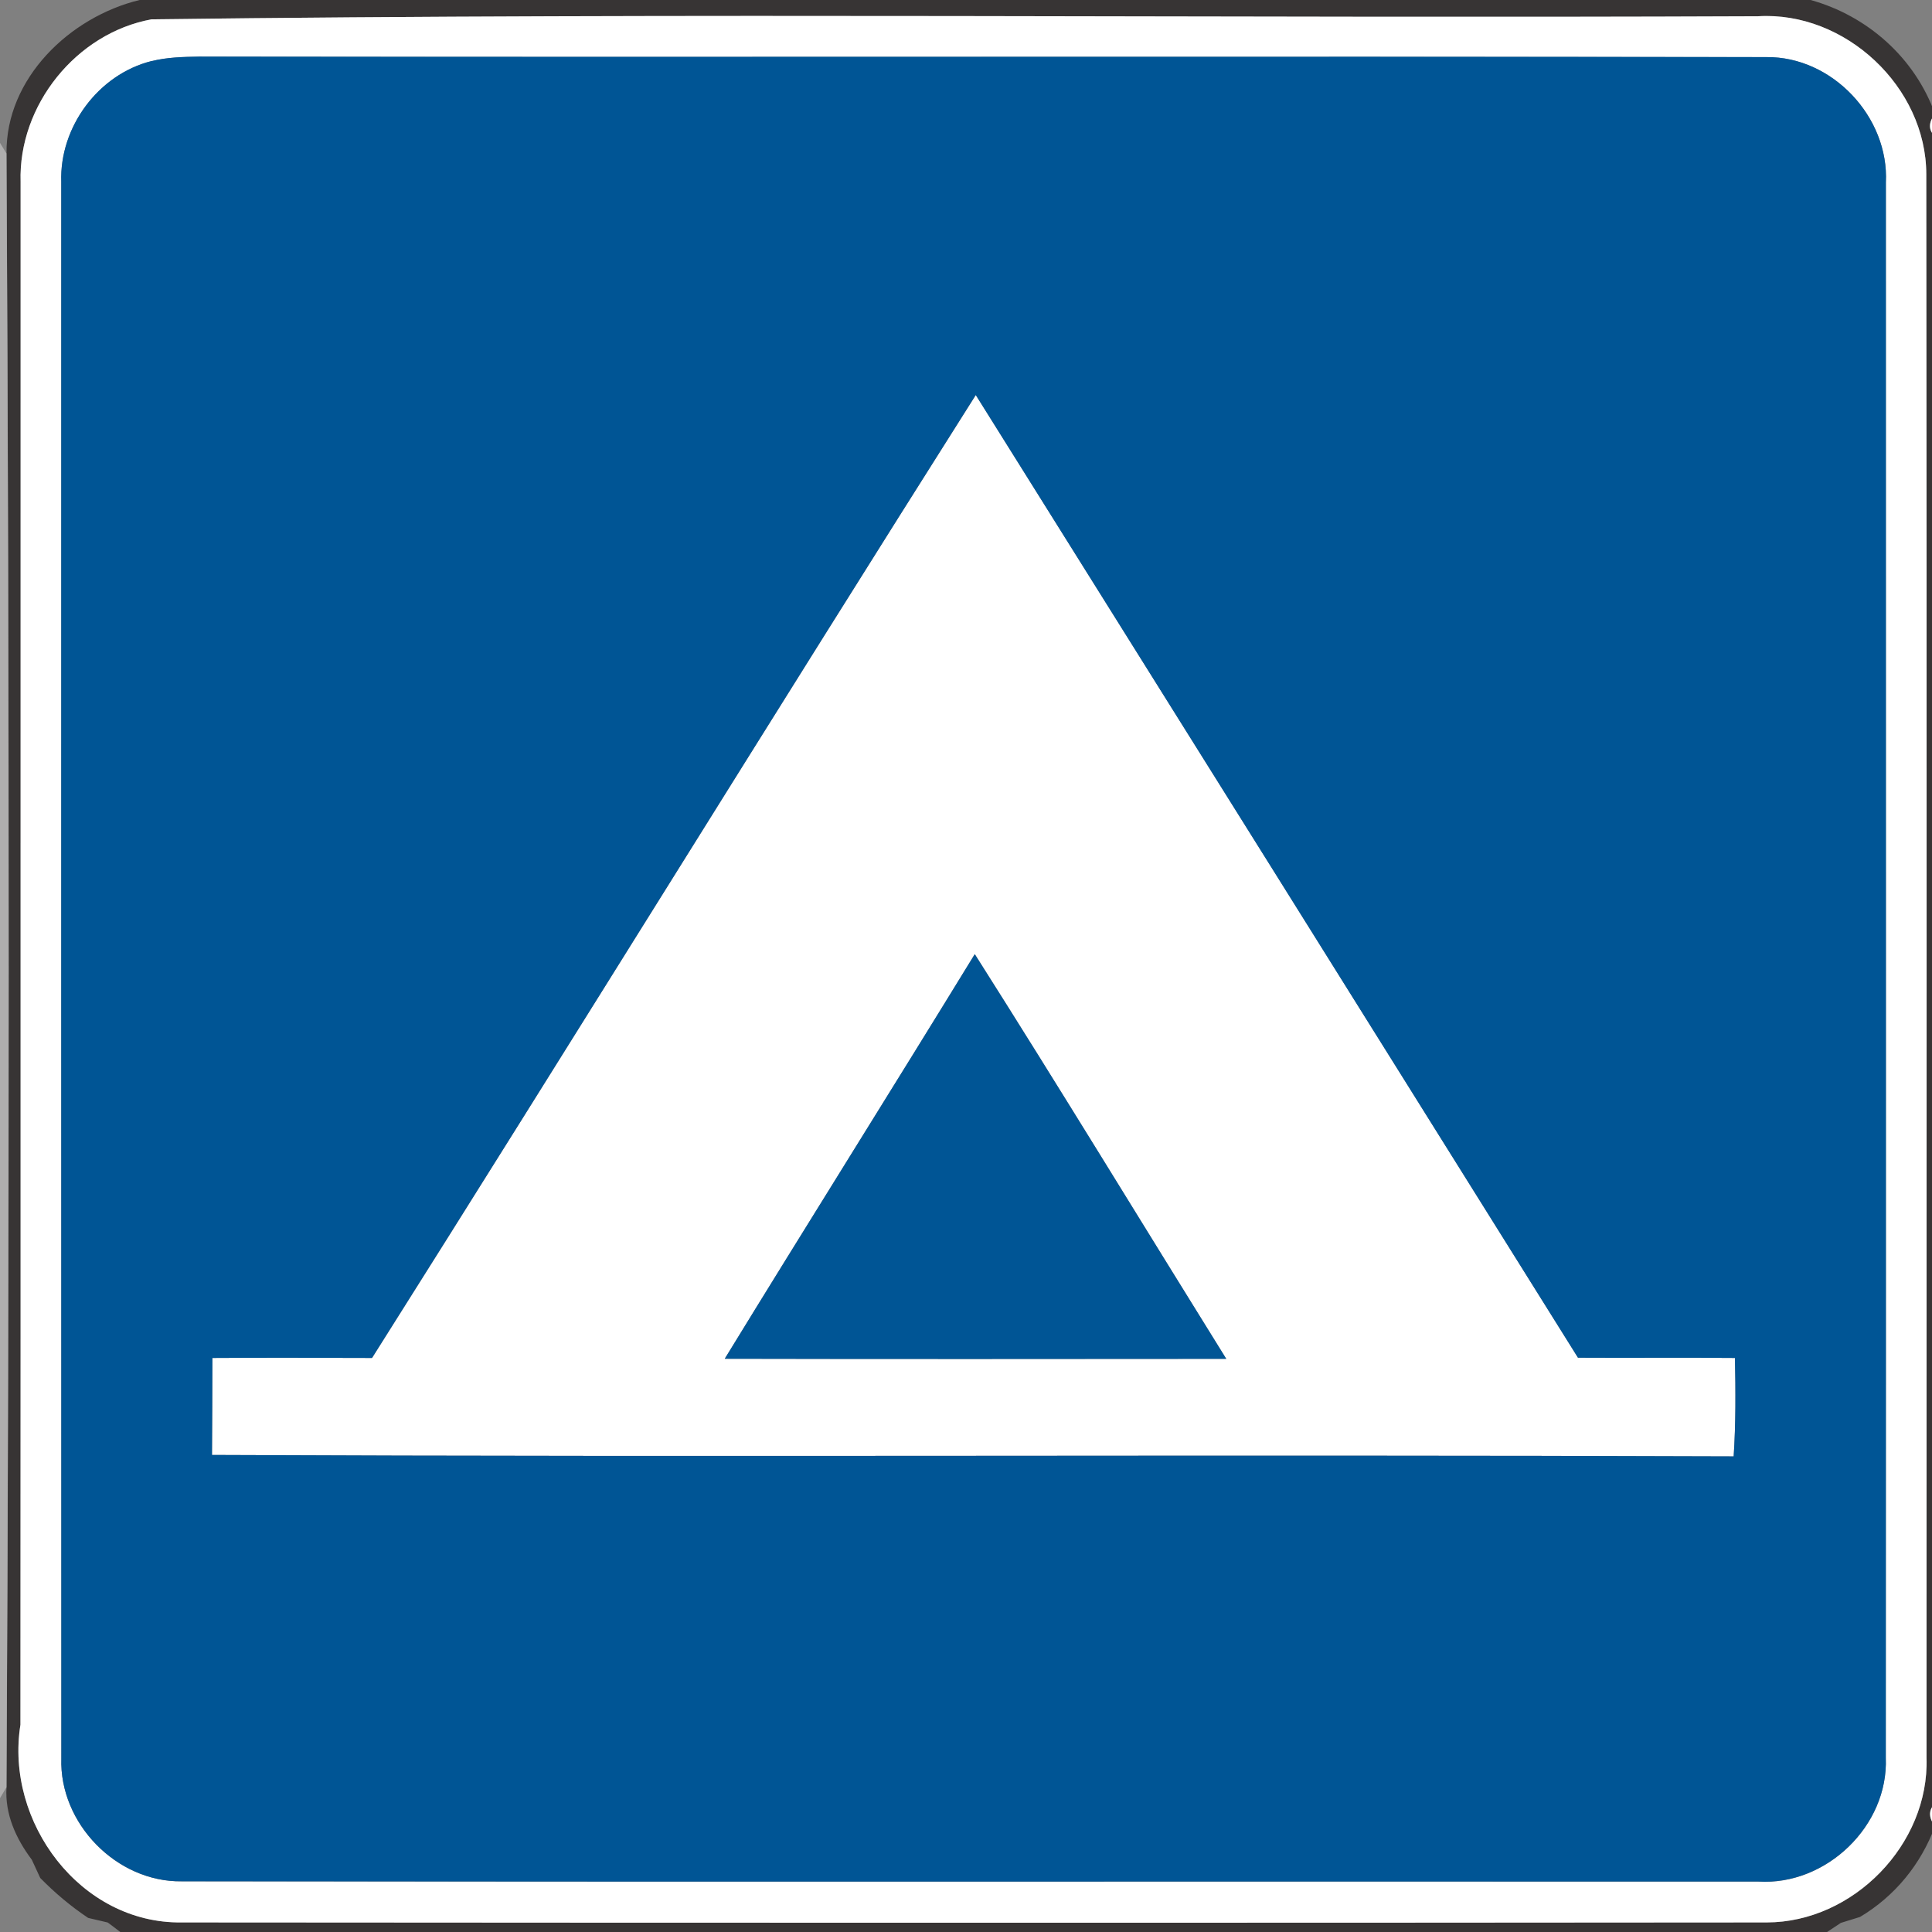 <!-- Generated by IcoMoon.io -->
<svg version="1.1" xmlns="http://www.w3.org/2000/svg" width="24" height="24" viewBox="0 0 24 24">
<rect x="0" y="0" width="24" height="24" fill="#808080" stroke="none"/>
<title>information--camp--g1</title>
<path fill="#373434" d="M1.734 0h20.758c0.708 0.197 1.295 0.719 1.545 1.414-0.101 0.134-0.079 0.243 0.066 0.33v20.61c-0.143 0.088-0.166 0.199-0.066 0.333-0.175 0.473-0.499 0.868-0.931 1.126-0.060 0.019-0.179 0.056-0.239 0.074-0.042 0.028-0.128 0.084-0.17 0.113h-21.203c-0.038-0.030-0.116-0.089-0.156-0.118-0.061-0.014-0.182-0.042-0.243-0.057-0.215-0.144-0.414-0.311-0.595-0.496-0.026-0.057-0.078-0.17-0.105-0.227-0.197-0.262-0.336-0.567-0.314-0.9 0.036-6.764 0.037-13.533 0-20.296-0.011-0.934 0.787-1.696 1.653-1.906M1.883 0.24c-0.936 0.171-1.657 1.069-1.627 2.020-0.002 6.388 0.002 12.777-0.002 19.165-0.194 1.207 0.744 2.473 2.004 2.456 6.563 0.005 13.127 0.006 19.69 0 1.073-0.001 2.020-0.97 1.984-2.046-0.001-6.556 0.005-13.112-0.003-19.669 0-1.087-1.008-2.029-2.091-1.964-6.651 0.028-13.308-0.047-19.955 0.038z"></path>
<path fill="#fff" d="M1.883 0.24c6.647-0.085 13.304-0.010 19.955-0.038 1.083-0.065 2.091 0.878 2.091 1.964 0.008 6.556 0.002 13.112 0.003 19.669 0.036 1.075-0.911 2.045-1.984 2.046-6.563 0.006-13.127 0.005-19.69 0-1.261 0.018-2.198-1.248-2.004-2.456 0.004-6.388 0-12.777 0.002-19.165-0.030-0.951 0.691-1.849 1.627-2.020M1.883 0.759c-0.662 0.166-1.144 0.821-1.122 1.501 0 6.528-0.001 13.056 0.001 19.583-0.027 0.809 0.687 1.54 1.496 1.528 6.528 0.007 13.057 0.001 19.584 0.003 0.843 0.053 1.619-0.691 1.584-1.538 0.003-6.522 0.001-13.045 0.001-19.568 0.041-0.814-0.666-1.567-1.483-1.558-6.49-0.010-12.981 0.002-19.471-0.006-0.198 0.003-0.398 0.007-0.59 0.056z"></path>
<path fill="#fff" d="M24.037 1.414l0.066 0.047v0.282c-0.145-0.087-0.167-0.196-0.066-0.33z"></path>
<path fill="#fff" d="M4.622 16.869c2.512-3.979 4.982-7.985 7.5-11.962 2.496 3.985 4.989 7.971 7.481 11.959 0.65 0.004 1.3-0.003 1.95 0.003 0.008 0.408 0.010 0.815-0.016 1.223-6.301-0.024-12.603 0.011-18.903-0.018 0.003-0.402 0.004-0.803 0.005-1.205 0.661-0.004 1.323-0.002 1.984 0M12.109 11.853c-1.029 1.679-2.077 3.347-3.106 5.026 2.077 0.005 4.153 0.002 6.23 0.001-1.042-1.675-2.067-3.361-3.124-5.027z"></path>
<path fill="#fff" d="M24.037 22.687c-0.1-0.134-0.077-0.245 0.066-0.333v0.285l-0.066 0.047z"></path>
<path fill="#fff" d="M0.395 23.102c0.027 0.057 0.079 0.17 0.105 0.227-0.026-0.057-0.078-0.17-0.105-0.227z"></path>
<path fill="#fff" d="M1.095 23.825c0.061 0.014 0.182 0.042 0.243 0.057-0.061-0.014-0.182-0.042-0.243-0.057z"></path>
<path fill="#fff" d="M22.867 23.887c0.060-0.019 0.179-0.056 0.239-0.074-0.060 0.019-0.179 0.056-0.239 0.074z"></path>
<path fill="#005595" d="M1.883 0.759c0.193-0.048 0.392-0.053 0.59-0.056 6.49 0.008 12.981-0.004 19.471 0.006 0.817-0.008 1.524 0.745 1.483 1.558 0 6.522 0.002 13.045-0.001 19.568 0.035 0.847-0.742 1.59-1.584 1.538-6.527-0.002-13.056 0.004-19.584-0.003-0.809 0.012-1.522-0.719-1.496-1.528-0.002-6.527-0.001-13.055-0.001-19.583-0.023-0.68 0.459-1.335 1.122-1.501M4.622 16.869c-0.661-0.002-1.323-0.004-1.984 0-0.001 0.402-0.002 0.803-0.005 1.205 6.301 0.029 12.603-0.006 18.903 0.018 0.027-0.408 0.025-0.815 0.016-1.223-0.65-0.006-1.3 0.001-1.95-0.003-2.493-3.987-4.985-7.974-7.481-11.959-2.517 3.977-4.987 7.983-7.5 11.962z"></path>
<path fill="#005595" d="M12.109 11.853c1.057 1.666 2.082 3.352 3.124 5.027-2.077 0.001-4.153 0.004-6.23-0.001 1.029-1.679 2.077-3.347 3.106-5.026z"></path>
<path fill="#afaeae" d="M0 1.775l0.080 0.131c0.037 6.763 0.036 13.532 0 20.296l-0.080 0.135v-20.562z"></path>
</svg>
